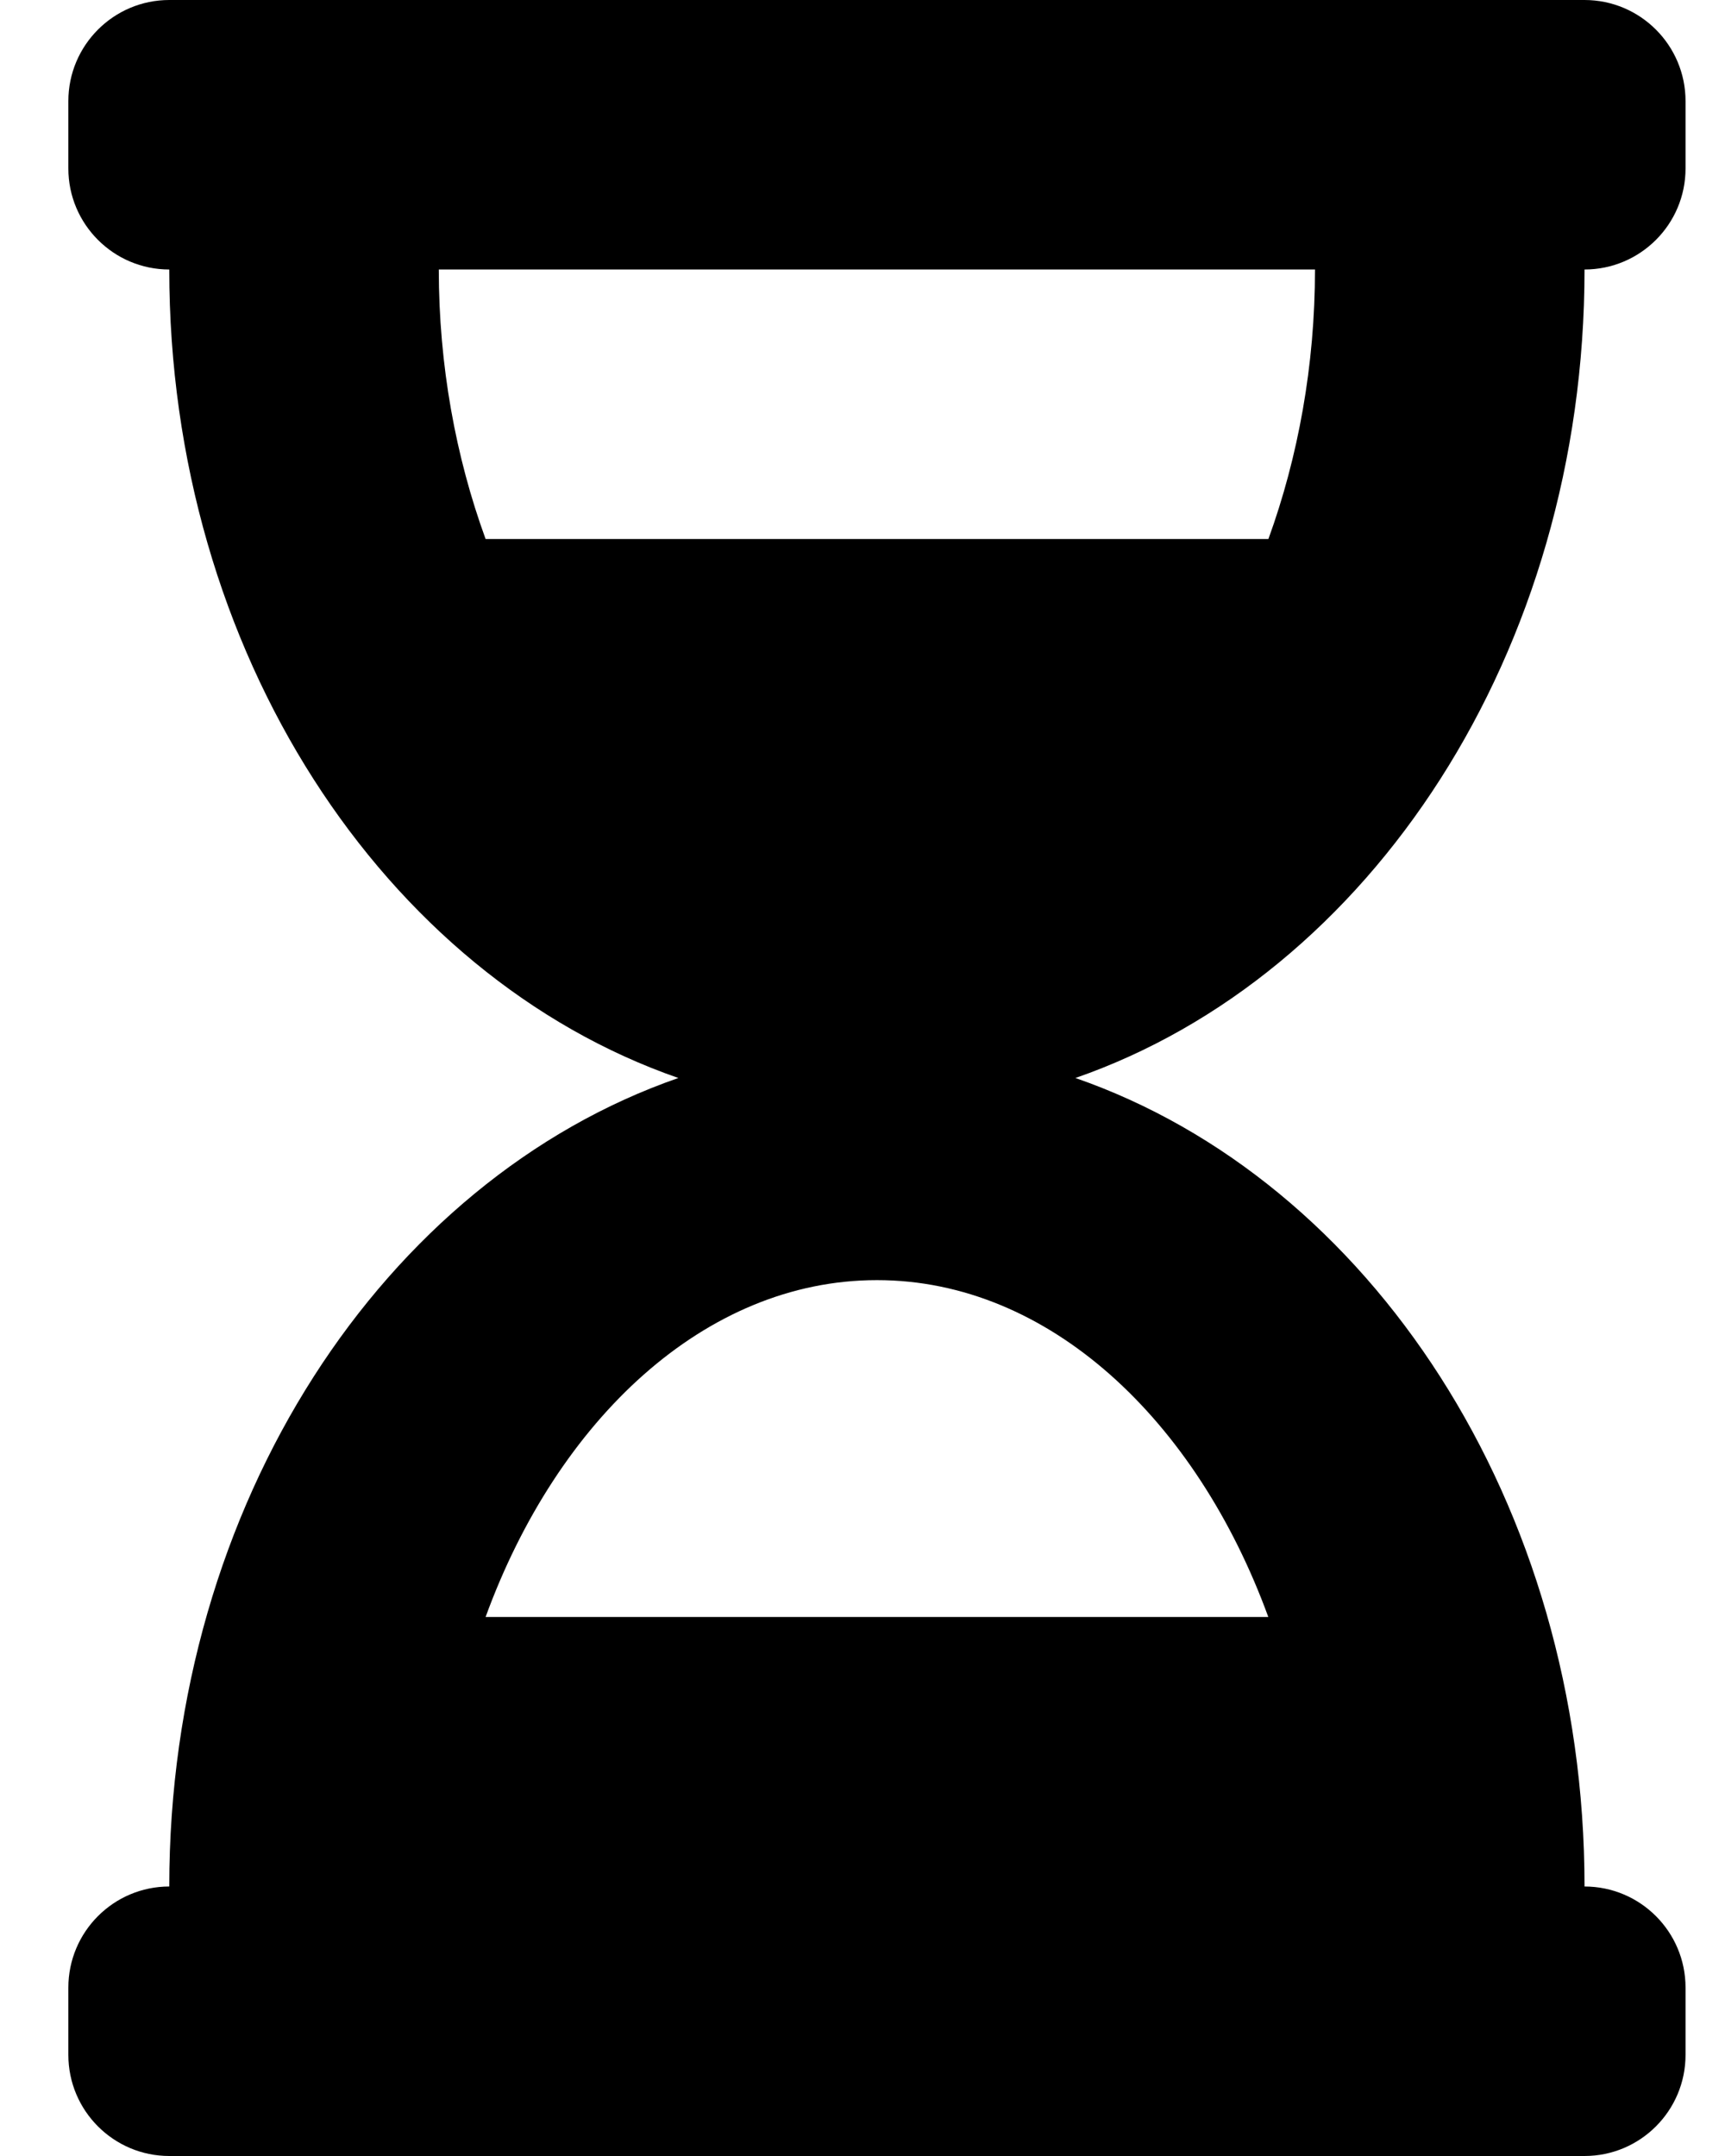 <?xml version="1.0" encoding="UTF-8"?>
<svg width="16px" height="20px" viewBox="0 0 16 20" version="1.1" xmlns="http://www.w3.org/2000/svg" xmlns:xlink="http://www.w3.org/1999/xlink">
    <title>icon-date</title>
    <g id="Style-Guide" stroke="none" stroke-width="1" fill="none" fill-rule="evenodd">
        <path d="M8.134,11.875 C6.539,11.875 5.17,13.172 4.504,15 L11.764,15 C11.097,13.172 9.729,11.875 8.134,11.875 M12.197,2.5 L4.07,2.5 C4.07,3.388 4.227,4.24 4.504,5 L11.765,5 C12.04,4.242 12.197,3.39 12.197,2.5 M15.634,0.938 L15.634,1.563 C15.634,2.08 15.214,2.5 14.697,2.5 C14.697,6.053 12.704,9.053 9.975,10 C12.704,10.947 14.697,13.947 14.697,17.5 C15.214,17.5 15.634,17.92 15.634,18.438 L15.634,19.062 C15.634,19.58 15.214,20 14.697,20 L1.57,20 C1.054,20 0.634,19.58 0.634,19.062 L0.634,18.438 C0.634,17.92 1.054,17.5 1.57,17.5 C1.57,13.947 3.564,10.947 6.292,10 C3.564,9.053 1.57,6.053 1.57,2.5 C1.054,2.5 0.634,2.08 0.634,1.563 L0.634,0.938 C0.634,0.42 1.054,3.49182096e-06 1.57,3.49182096e-06 L14.697,3.49182096e-06 C15.214,3.49182096e-06 15.634,0.42 15.634,0.938" id="icon-date" fill="#000000"></path>
    </g>
</svg>